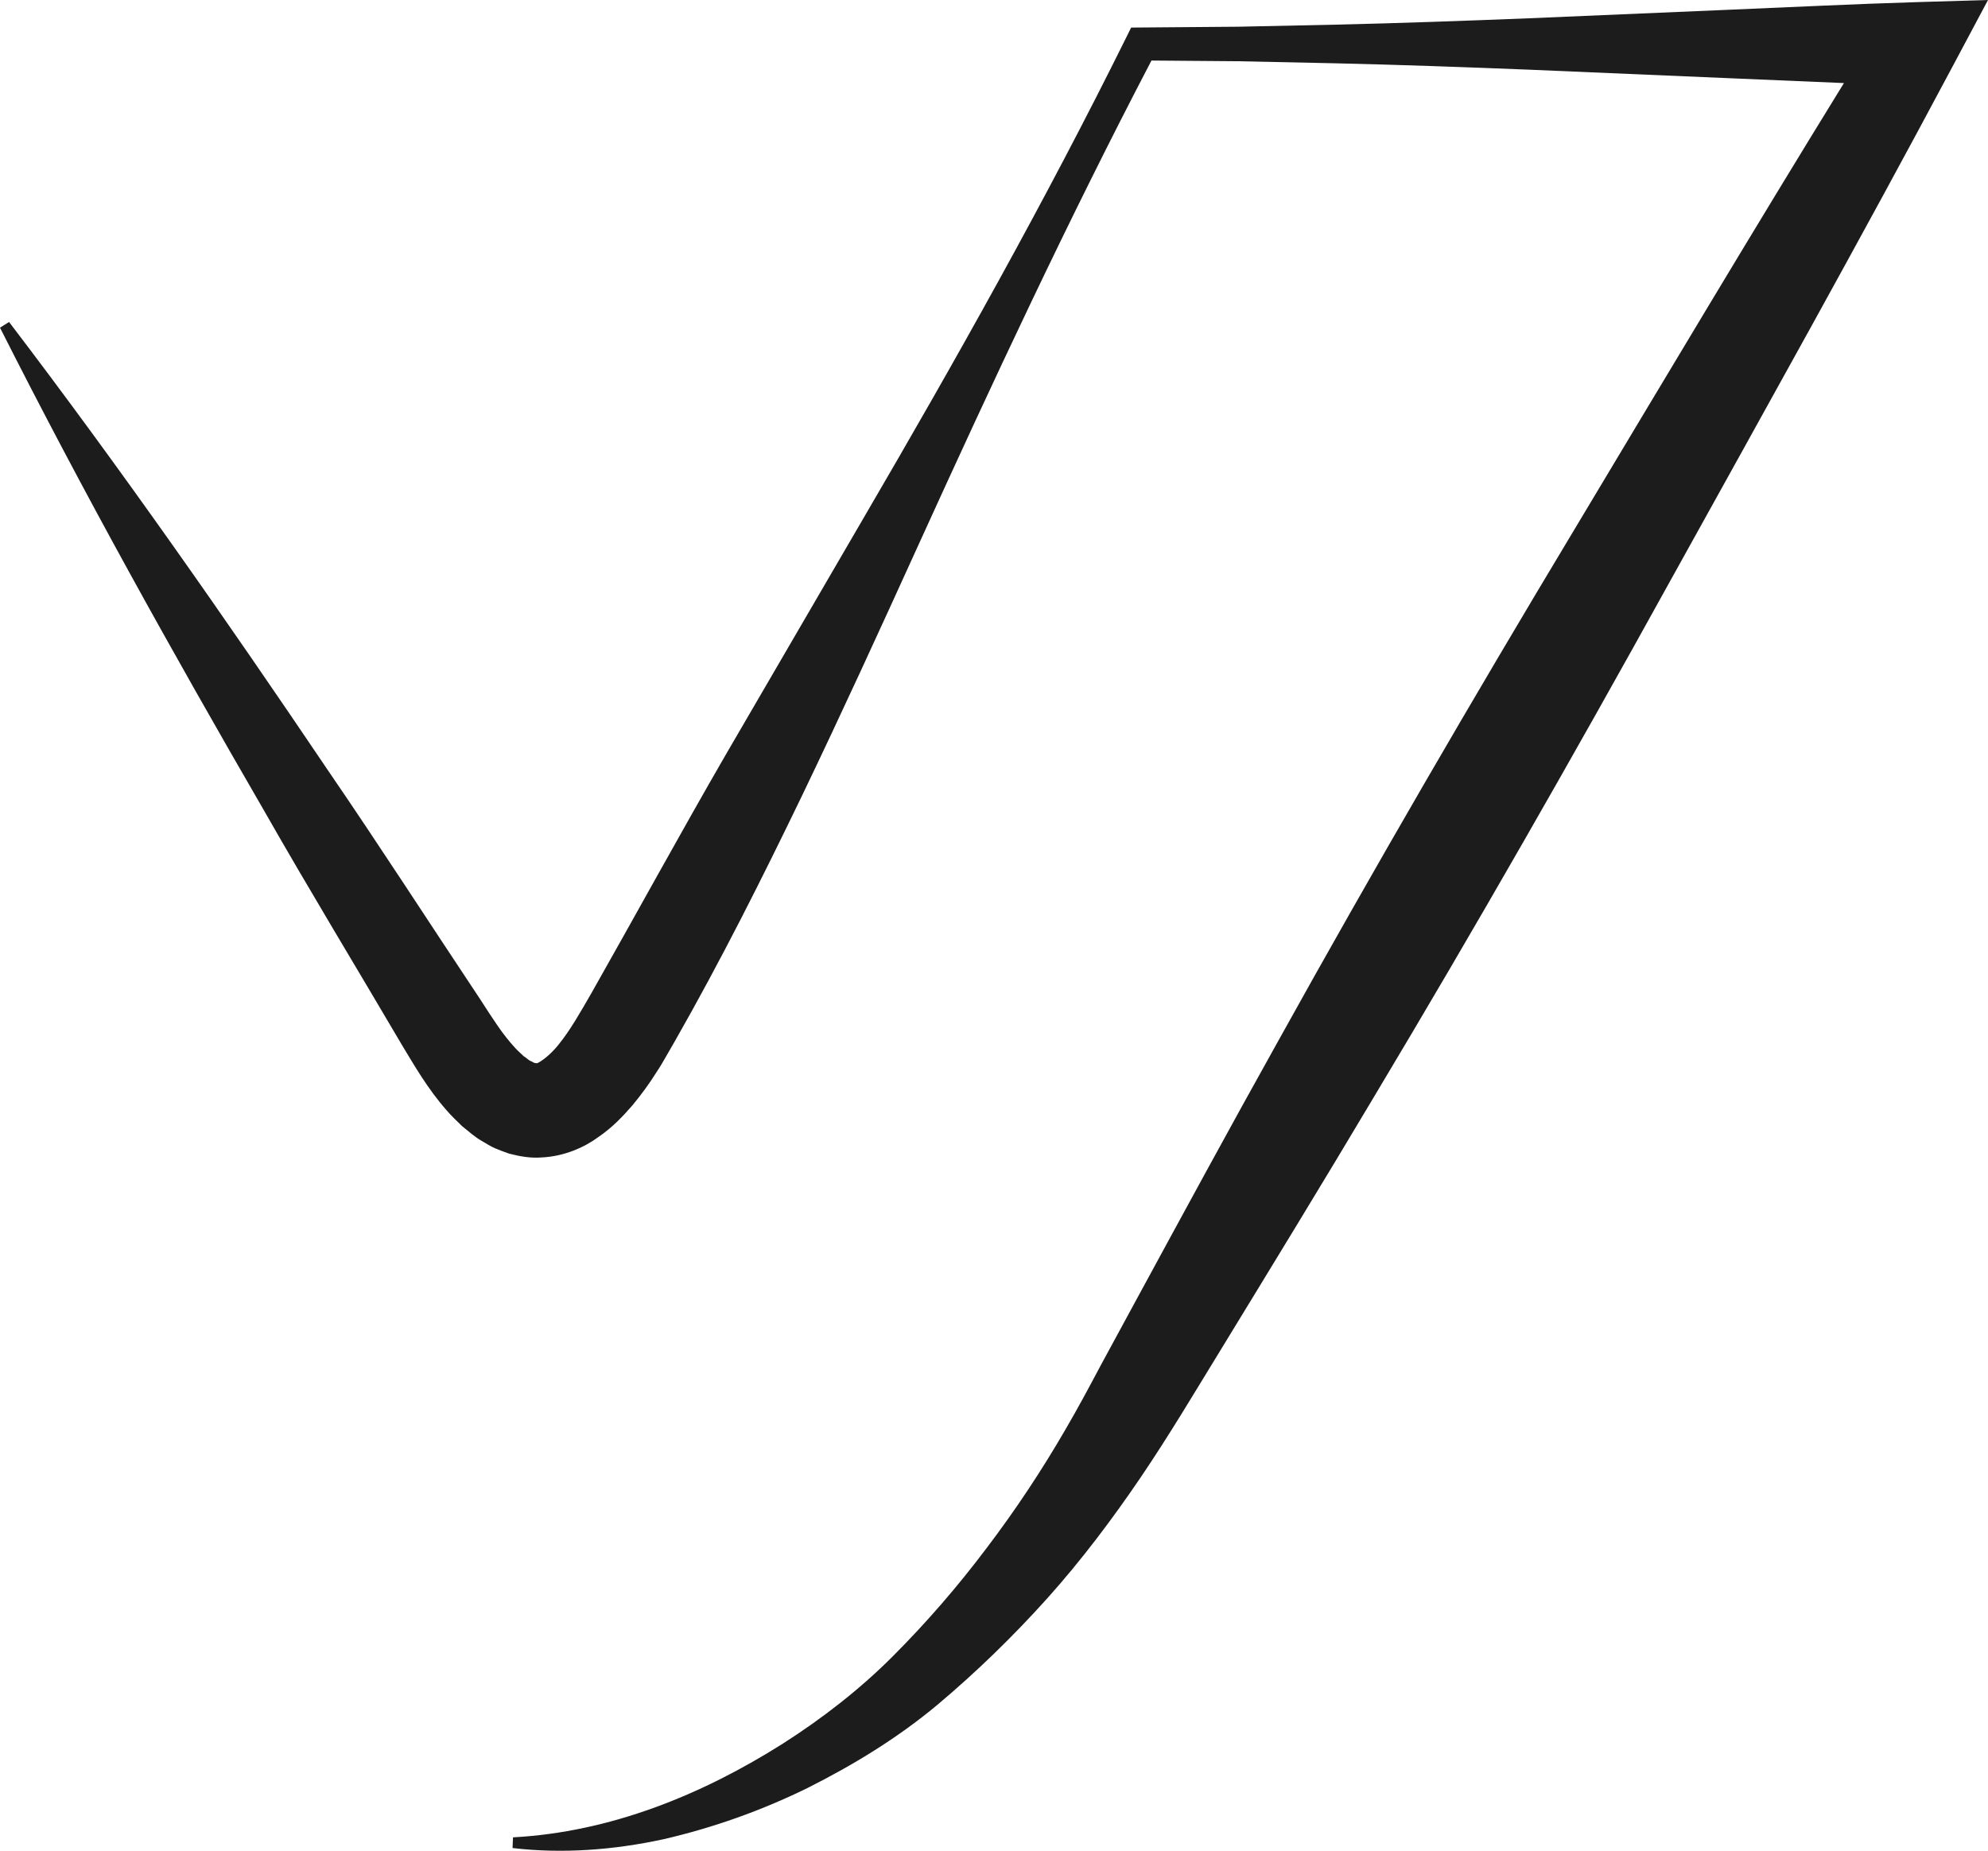 <svg version="1.1" id="图层_1" x="0px" y="0px" width="148.635px" height="138.393px" viewBox="0 0 148.635 138.393" enable-background="new 0 0 148.635 138.393" xml:space="preserve" xmlns="http://www.w3.org/2000/svg" xmlns:xlink="http://www.w3.org/1999/xlink" xmlns:xml="http://www.w3.org/XML/1998/namespace">
  <path fill="#1C1C1C" d="M143.339,0.158c-4.833,0.144-9.667,0.391-14.5,0.59l-14.5,0.618c-4.833,0.193-9.667,0.366-14.5,0.478
	l-7.25,0.154l-7.25,0.058l-0.768,0.006l-0.33,0.667c-6.07,12.262-12.781,24.202-19.688,36.028L54.223,56.5
	c-3.412,5.905-6.708,11.945-10.01,17.77c-0.854,1.484-1.606,2.799-2.421,3.801c-0.798,1.029-1.696,1.517-1.664,1.42
	c-0.02,0.005-0.088,0.063-0.432-0.146c-0.141-0.033-0.351-0.26-0.542-0.367c-0.204-0.208-0.417-0.371-0.632-0.613
	c-0.432-0.468-0.869-1.018-1.289-1.624l-0.641-0.954l-0.698-1.078c-3.796-5.7-7.503-11.456-11.375-17.108
	C16.856,46.246,9.008,35.008,0.678,24.076L0,24.501C6.192,36.77,12.865,48.731,19.722,60.578
	c3.388,5.948,6.943,11.792,10.407,17.692c0.841,1.382,1.851,3.152,3.25,4.741c0.344,0.405,0.776,0.809,1.177,1.204
	c0.503,0.39,0.901,0.788,1.531,1.138c0.304,0.174,0.571,0.356,0.916,0.505c0.351,0.146,0.708,0.285,1.068,0.407
	c0.772,0.197,1.599,0.355,2.443,0.282c1.681-0.079,3.19-0.764,4.2-1.508c1.098-0.748,1.855-1.57,2.568-2.383
	c0.674-0.815,1.272-1.637,1.785-2.457c0.284-0.421,0.509-0.812,0.722-1.186l0.661-1.146c3.462-6.072,6.515-12.159,9.504-18.349
	c2.972-6.182,5.824-12.416,8.662-18.657C74.188,28.615,79.869,16.435,86.09,4.527l6.499,0.052l7.25,0.154
	c4.833,0.112,9.667,0.285,14.5,0.478l14.5,0.618c3.008,0.124,6.017,0.258,9.025,0.382c-6.818,11.068-13.469,22.231-20.15,33.378
	c-7.6,12.643-15.013,25.394-22.171,38.293c-3.597,6.439-7.113,12.924-10.637,19.405l-2.639,4.863
	c-0.875,1.656-1.699,3.181-2.605,4.737c-1.789,3.087-3.752,6.048-5.903,8.878c-2.13,2.834-4.486,5.559-6.994,8.07
	c-2.442,2.453-5.263,4.651-8.262,6.562c-6.007,3.796-12.84,6.598-20.147,6.991l-0.035,0.799c3.73,0.439,7.566,0.149,11.28-0.657
	c3.702-0.855,7.319-2.137,10.752-3.821c3.415-1.717,6.716-3.714,9.731-6.229c2.933-2.467,5.656-5.115,8.22-7.968
	c2.555-2.851,4.863-5.92,7.003-9.074c2.162-3.196,4.018-6.336,5.949-9.483c3.844-6.297,7.696-12.589,11.466-18.928
	c7.578-12.657,14.901-25.462,22.035-38.374c7.152-12.903,14.355-25.776,21.293-38.802L148.635,0L143.339,0.158z" class="color c1"/>
</svg>